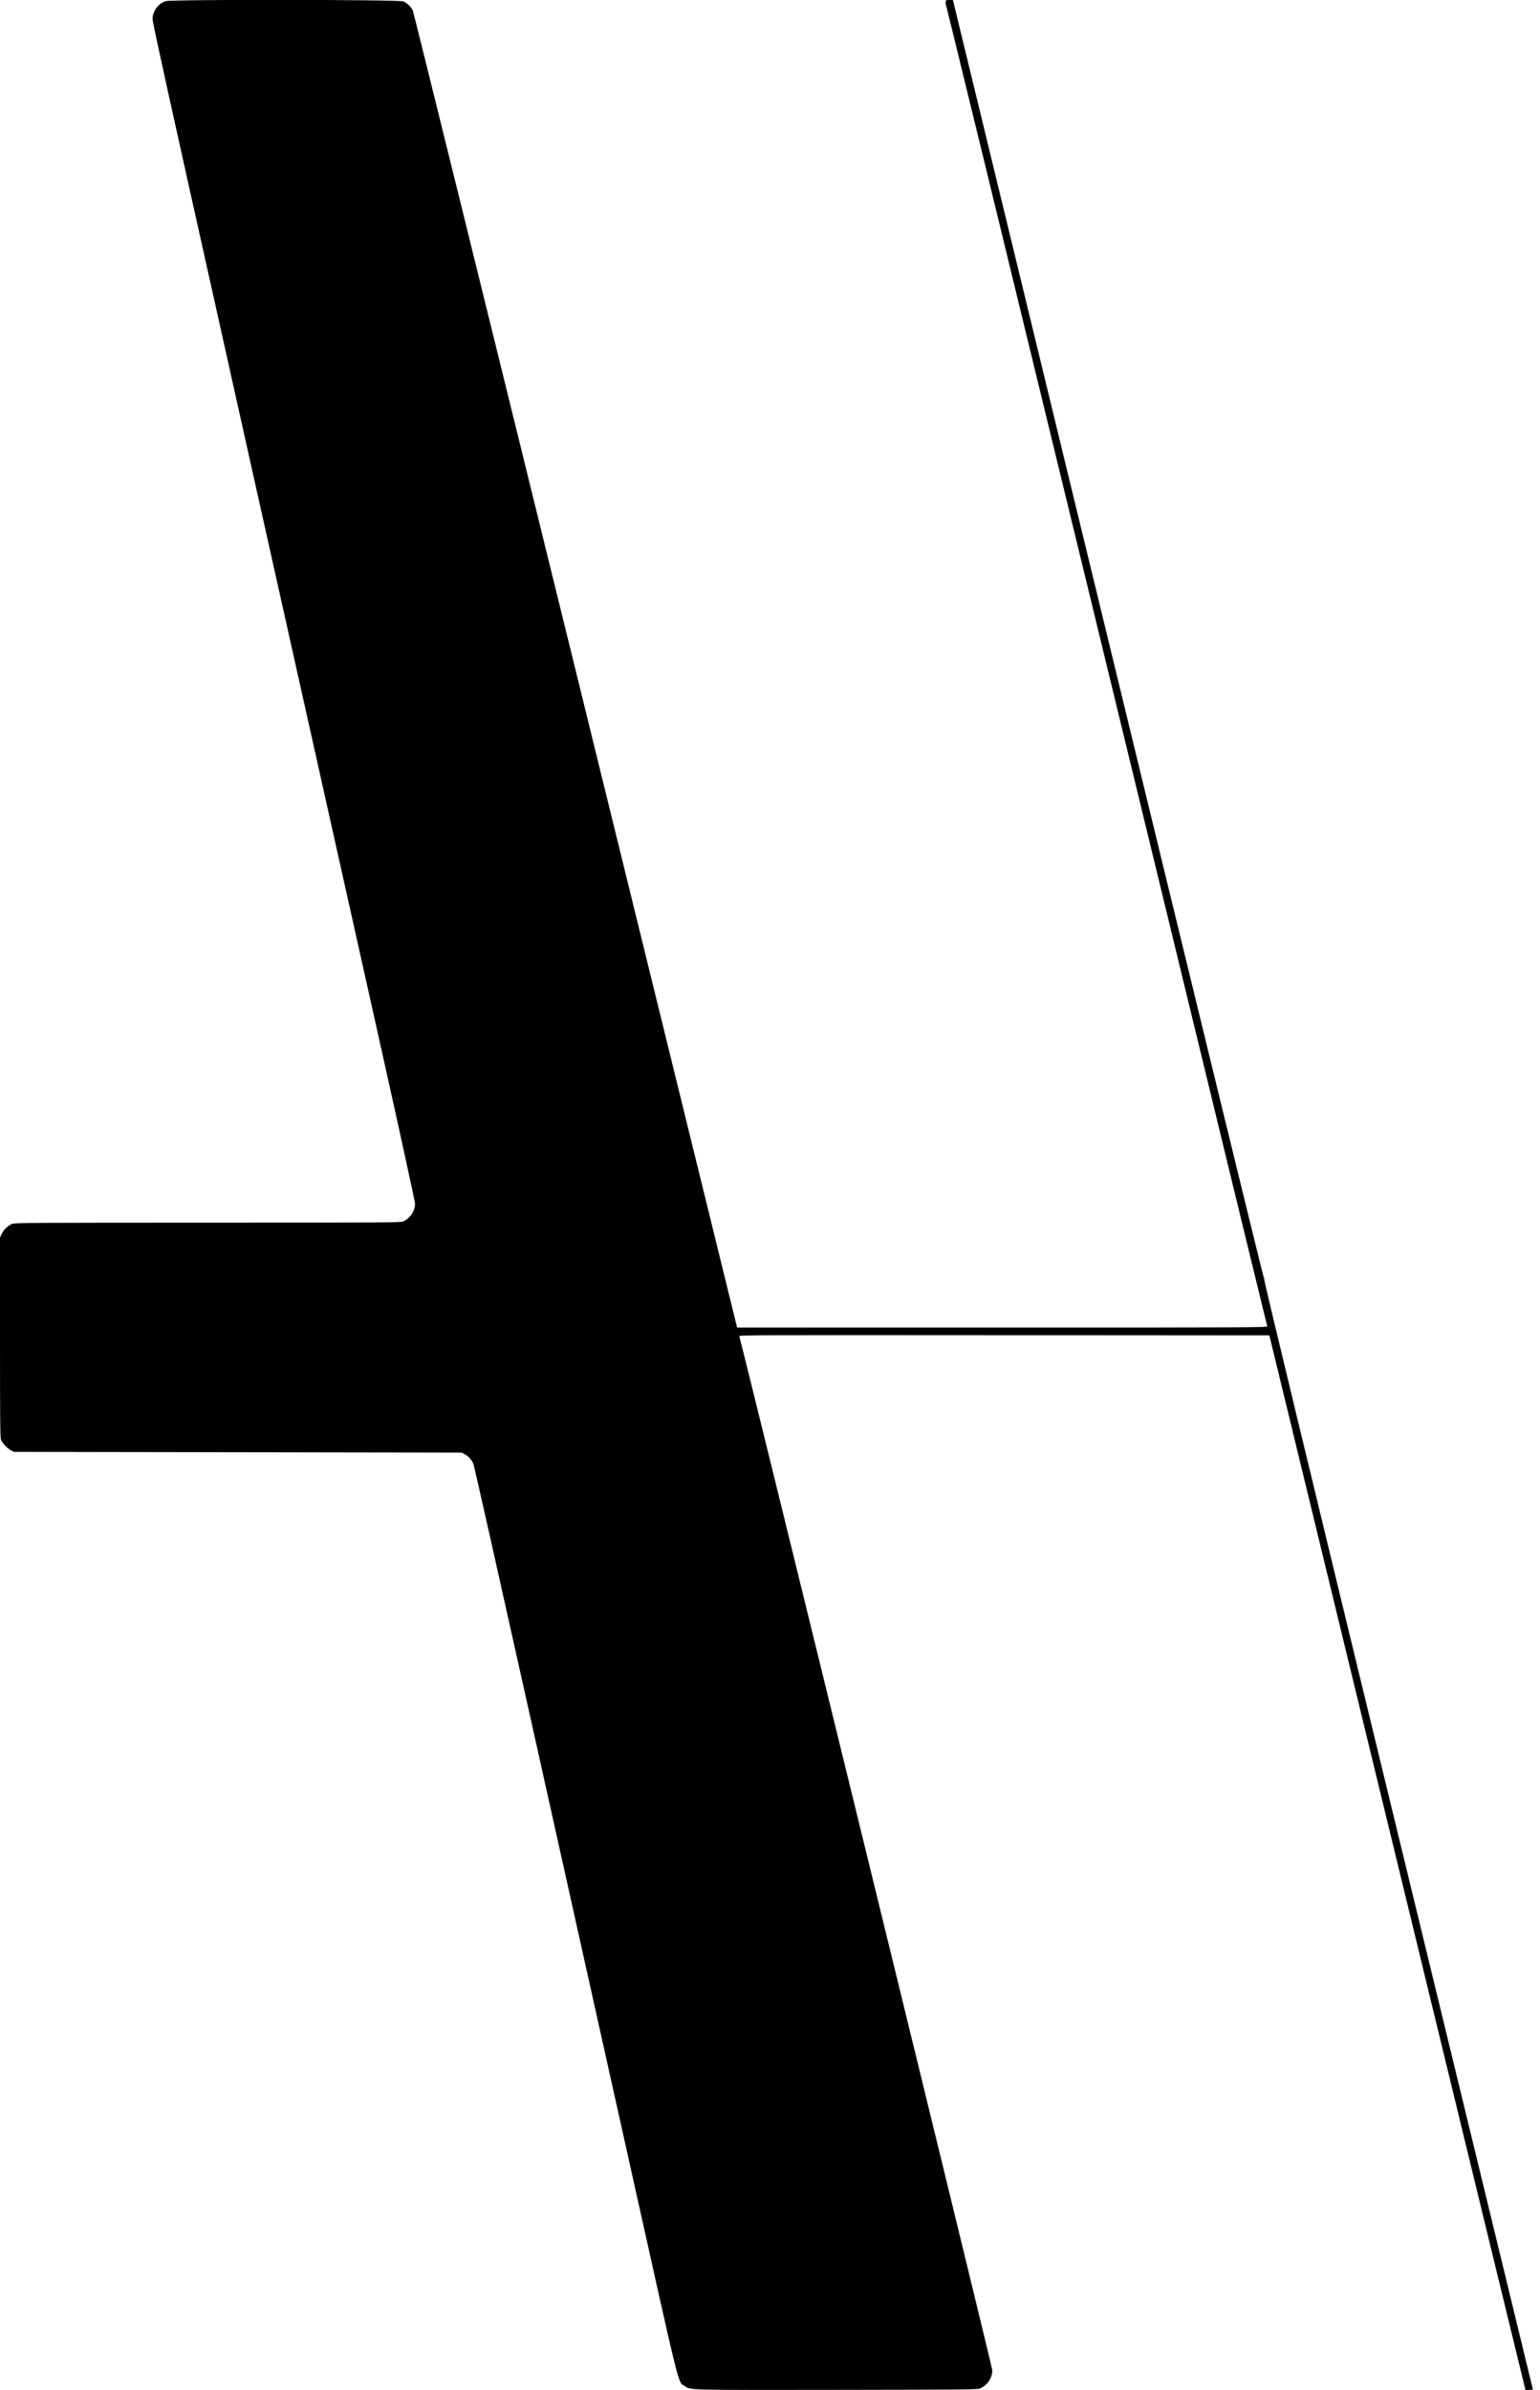 <svg id="svg" xmlns="http://www.w3.org/2000/svg" xmlns:xlink="http://www.w3.org/1999/xlink" width="400" height="620.65" viewBox="0, 0, 400,620.65"><g id="svgg"><path id="path0" d="M43.038 0.298 C 41.226 0.857,39.817 2.674,39.622 4.703 C 39.524 5.735,41.869 16.300,97.248 264.344 C 103.766 293.540,107.803 312.007,107.802 312.623 C 107.799 314.475,106.521 316.363,104.716 317.184 C 104.082 317.472,99.746 317.499,53.902 317.504 C 6.932 317.510,3.736 317.531,3.061 317.843 C 1.950 318.358,0.953 319.338,0.456 320.406 L 0.004 321.377 0.002 347.316 C 0.000 369.139,0.043 373.359,0.272 373.906 C 0.649 374.810,1.857 376.098,2.798 376.602 L 3.587 377.024 61.755 377.121 L 119.922 377.218 120.716 377.642 C 121.733 378.186,122.602 379.180,122.999 380.251 C 123.172 380.715,129.586 409.278,137.253 443.723 C 144.920 478.168,156.748 531.304,163.536 561.803 C 177.099 622.740,176.020 618.384,177.855 619.618 C 179.456 620.695,178.069 620.660,217.353 620.604 C 251.874 620.555,253.943 620.534,254.633 620.209 C 256.533 619.316,257.723 617.516,257.739 615.513 C 257.746 614.621,193.643 352.715,192.024 347.019 C 191.932 346.696,195.266 346.681,260.816 346.728 L 329.705 346.777 362.935 483.665 C 381.211 558.953,396.189 620.579,396.219 620.612 C 396.249 620.645,396.698 620.645,397.218 620.612 L 398.163 620.553 363.215 476.684 C 340.680 383.912,328.301 332.610,328.360 332.235 C 328.413 331.903,328.386 331.757,328.297 331.894 C 328.206 332.036,311.414 263.233,287.825 166.068 L 247.508 0.000 246.607 0.000 C 245.757 -0.000,245.701 0.033,245.622 0.571 C 245.576 0.886,245.588 1.112,245.650 1.073 C 245.712 1.035,262.549 70.165,283.065 154.695 C 303.581 239.225,320.572 309.215,320.822 310.228 C 321.073 311.241,323.025 319.268,325.161 328.066 C 327.296 336.864,329.091 344.215,329.150 344.401 C 329.250 344.724,325.885 344.741,260.355 344.741 L 191.455 344.741 149.511 174.067 C 126.442 80.196,107.406 3.076,107.209 2.688 C 106.723 1.735,105.747 0.792,104.803 0.363 C 103.748 -0.116,44.584 -0.179,43.038 0.298 " stroke="none" fill="#000000" fill-rule="evenodd"></path></g></svg>